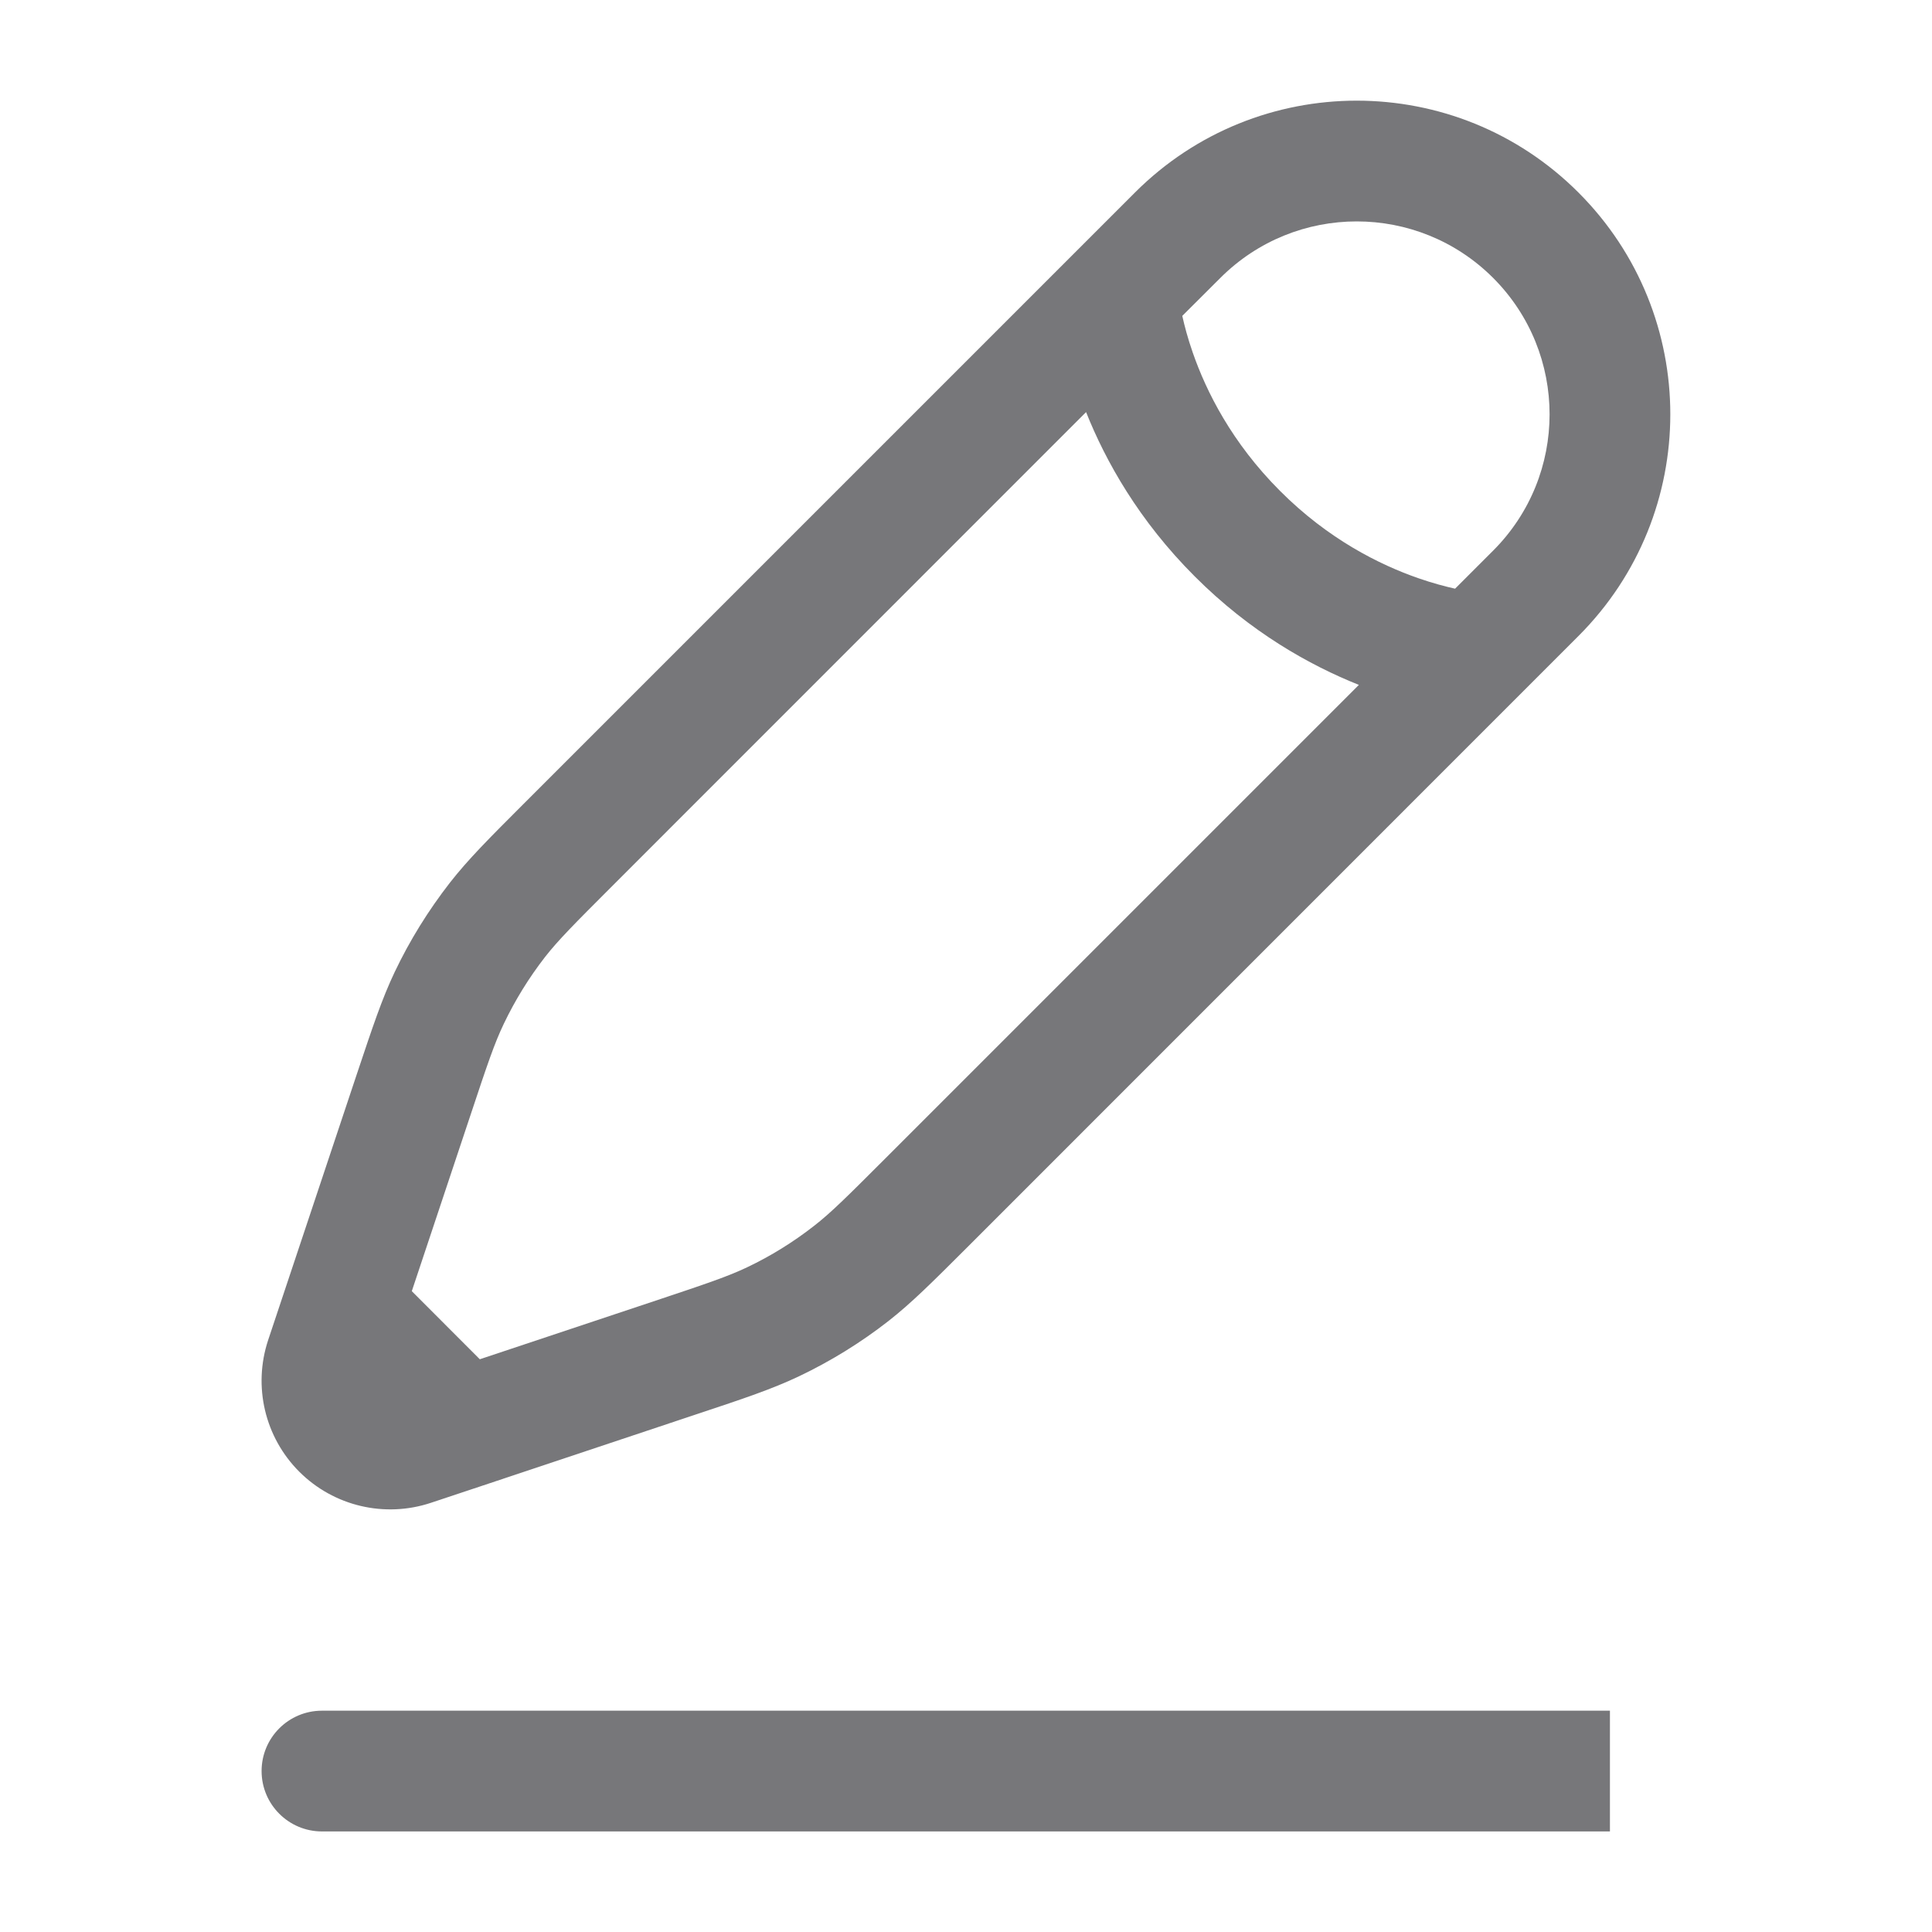 <svg width="20" height="20" viewBox="0 0 20 20" fill="none" xmlns="http://www.w3.org/2000/svg">
<path fill-rule="evenodd" clip-rule="evenodd" d="M11.749 1.993C13.017 0.725 15.073 0.725 16.34 1.993C17.608 3.261 17.608 5.316 16.34 6.584L10.012 12.913C9.655 13.269 9.438 13.487 9.195 13.677C8.909 13.9 8.599 14.091 8.272 14.247C7.994 14.379 7.702 14.477 7.223 14.636L4.996 15.379L4.461 15.557C3.983 15.716 3.455 15.592 3.098 15.235C2.741 14.878 2.617 14.351 2.776 13.872L3.697 11.11C3.857 10.632 3.954 10.339 4.086 10.062C4.242 9.734 4.434 9.425 4.657 9.138C4.846 8.896 5.064 8.678 5.421 8.321L11.749 1.993ZM4.967 14.071L4.263 13.366L4.87 11.545C5.046 11.015 5.119 10.799 5.215 10.599C5.332 10.354 5.475 10.122 5.642 9.907C5.779 9.732 5.939 9.571 6.334 9.176L11.243 4.266C11.446 4.775 11.789 5.388 12.367 5.966C12.945 6.545 13.559 6.887 14.067 7.09L9.158 11.999C8.763 12.394 8.601 12.555 8.426 12.691C8.212 12.858 7.98 13.002 7.734 13.119C7.534 13.214 7.318 13.287 6.788 13.464L4.967 14.071ZM15.063 6.094C14.96 6.071 14.831 6.037 14.684 5.986C14.281 5.846 13.75 5.582 13.251 5.082C12.752 4.583 12.487 4.053 12.347 3.649C12.296 3.503 12.262 3.374 12.239 3.27L12.633 2.877C13.413 2.097 14.677 2.097 15.457 2.877C16.236 3.657 16.236 4.921 15.457 5.7L15.063 6.094ZM2.708 18.334C2.708 17.988 2.988 17.709 3.333 17.709H16.666V18.959H3.333C2.988 18.959 2.708 18.679 2.708 18.334Z" fill="#77777A"/>
</svg>
